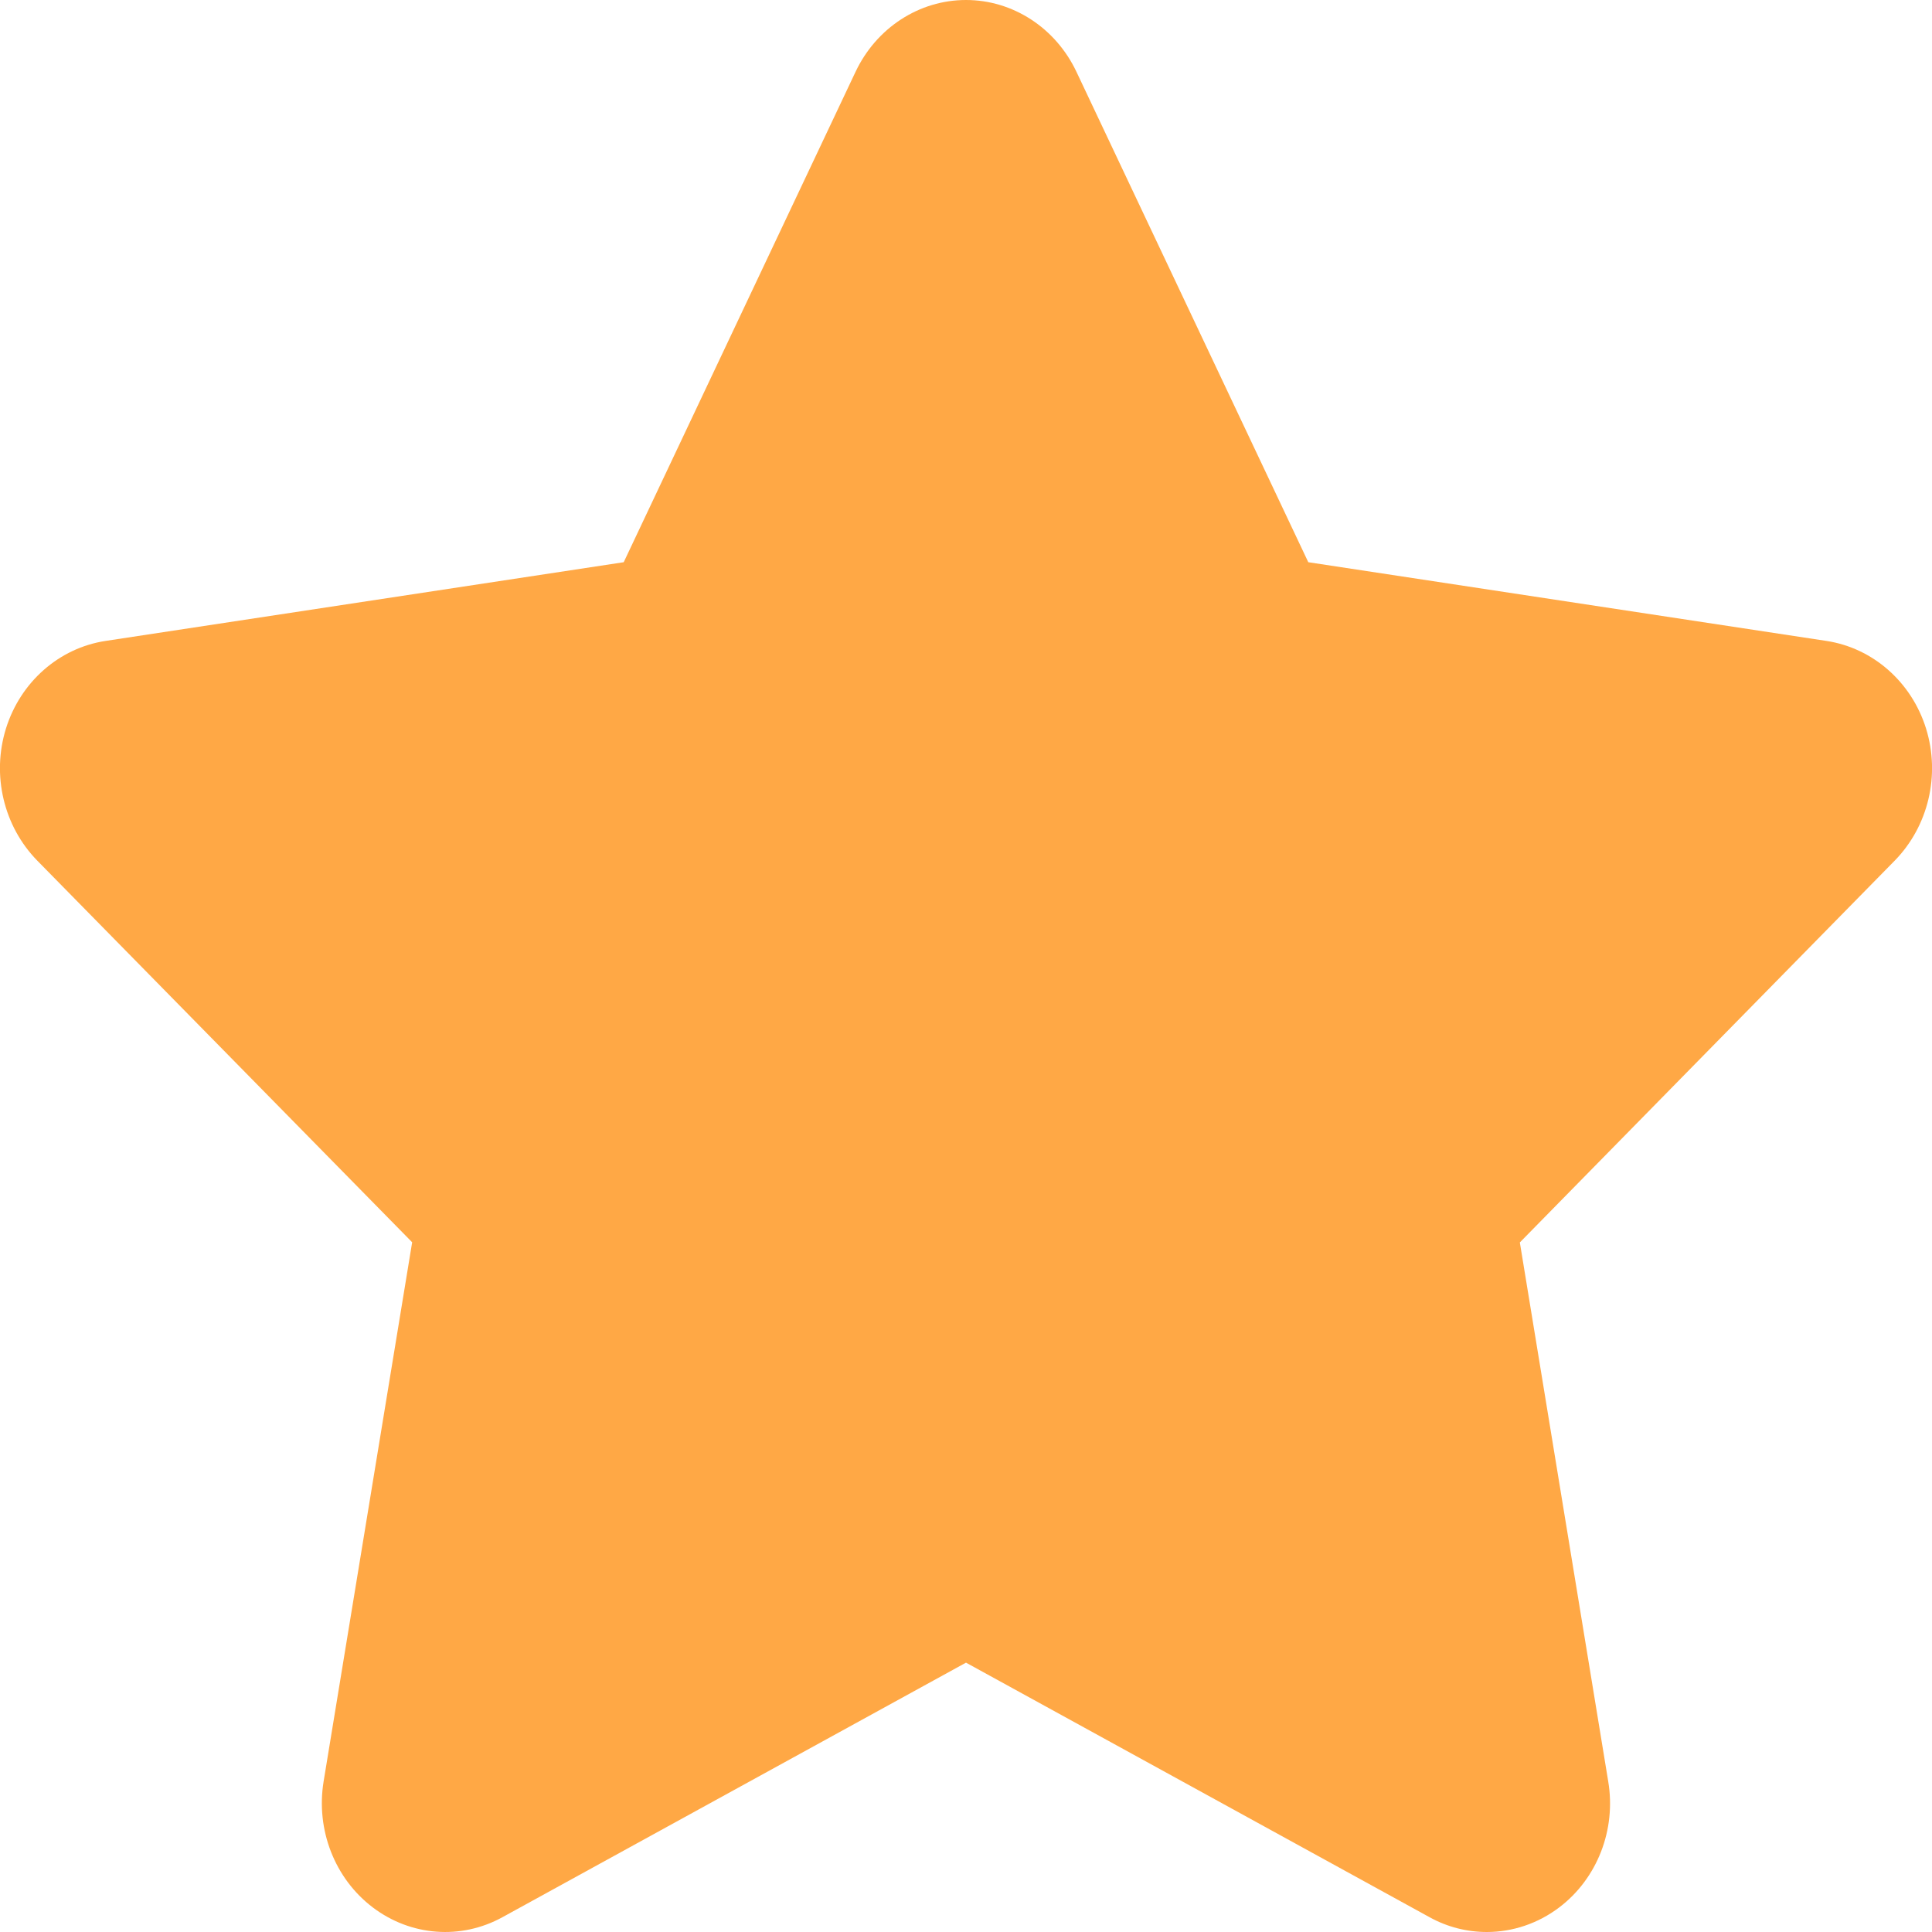 <svg width="12" height="12" viewBox="0 0 12 12" fill="none" xmlns="http://www.w3.org/2000/svg">
<path d="M11.963 4.525C11.873 4.236 11.633 4.025 11.345 3.981L8.126 3.492L6.686 0.446C6.557 0.173 6.291 0 6 0C5.709 0 5.443 0.173 5.314 0.446L3.874 3.492L0.655 3.981C0.367 4.025 0.127 4.236 0.037 4.525C-0.053 4.815 0.023 5.132 0.231 5.345L2.56 7.716L2.01 11.065C1.961 11.365 2.079 11.668 2.315 11.847C2.551 12.026 2.863 12.05 3.121 11.908L6 10.327L8.879 11.908C8.991 11.97 9.113 12 9.235 12C9.394 12 9.552 11.948 9.685 11.847C9.921 11.668 10.039 11.365 9.989 11.065L9.44 7.717L11.769 5.345C11.977 5.132 12.053 4.815 11.963 4.525Z" fill="#FFA845"/>
</svg>
